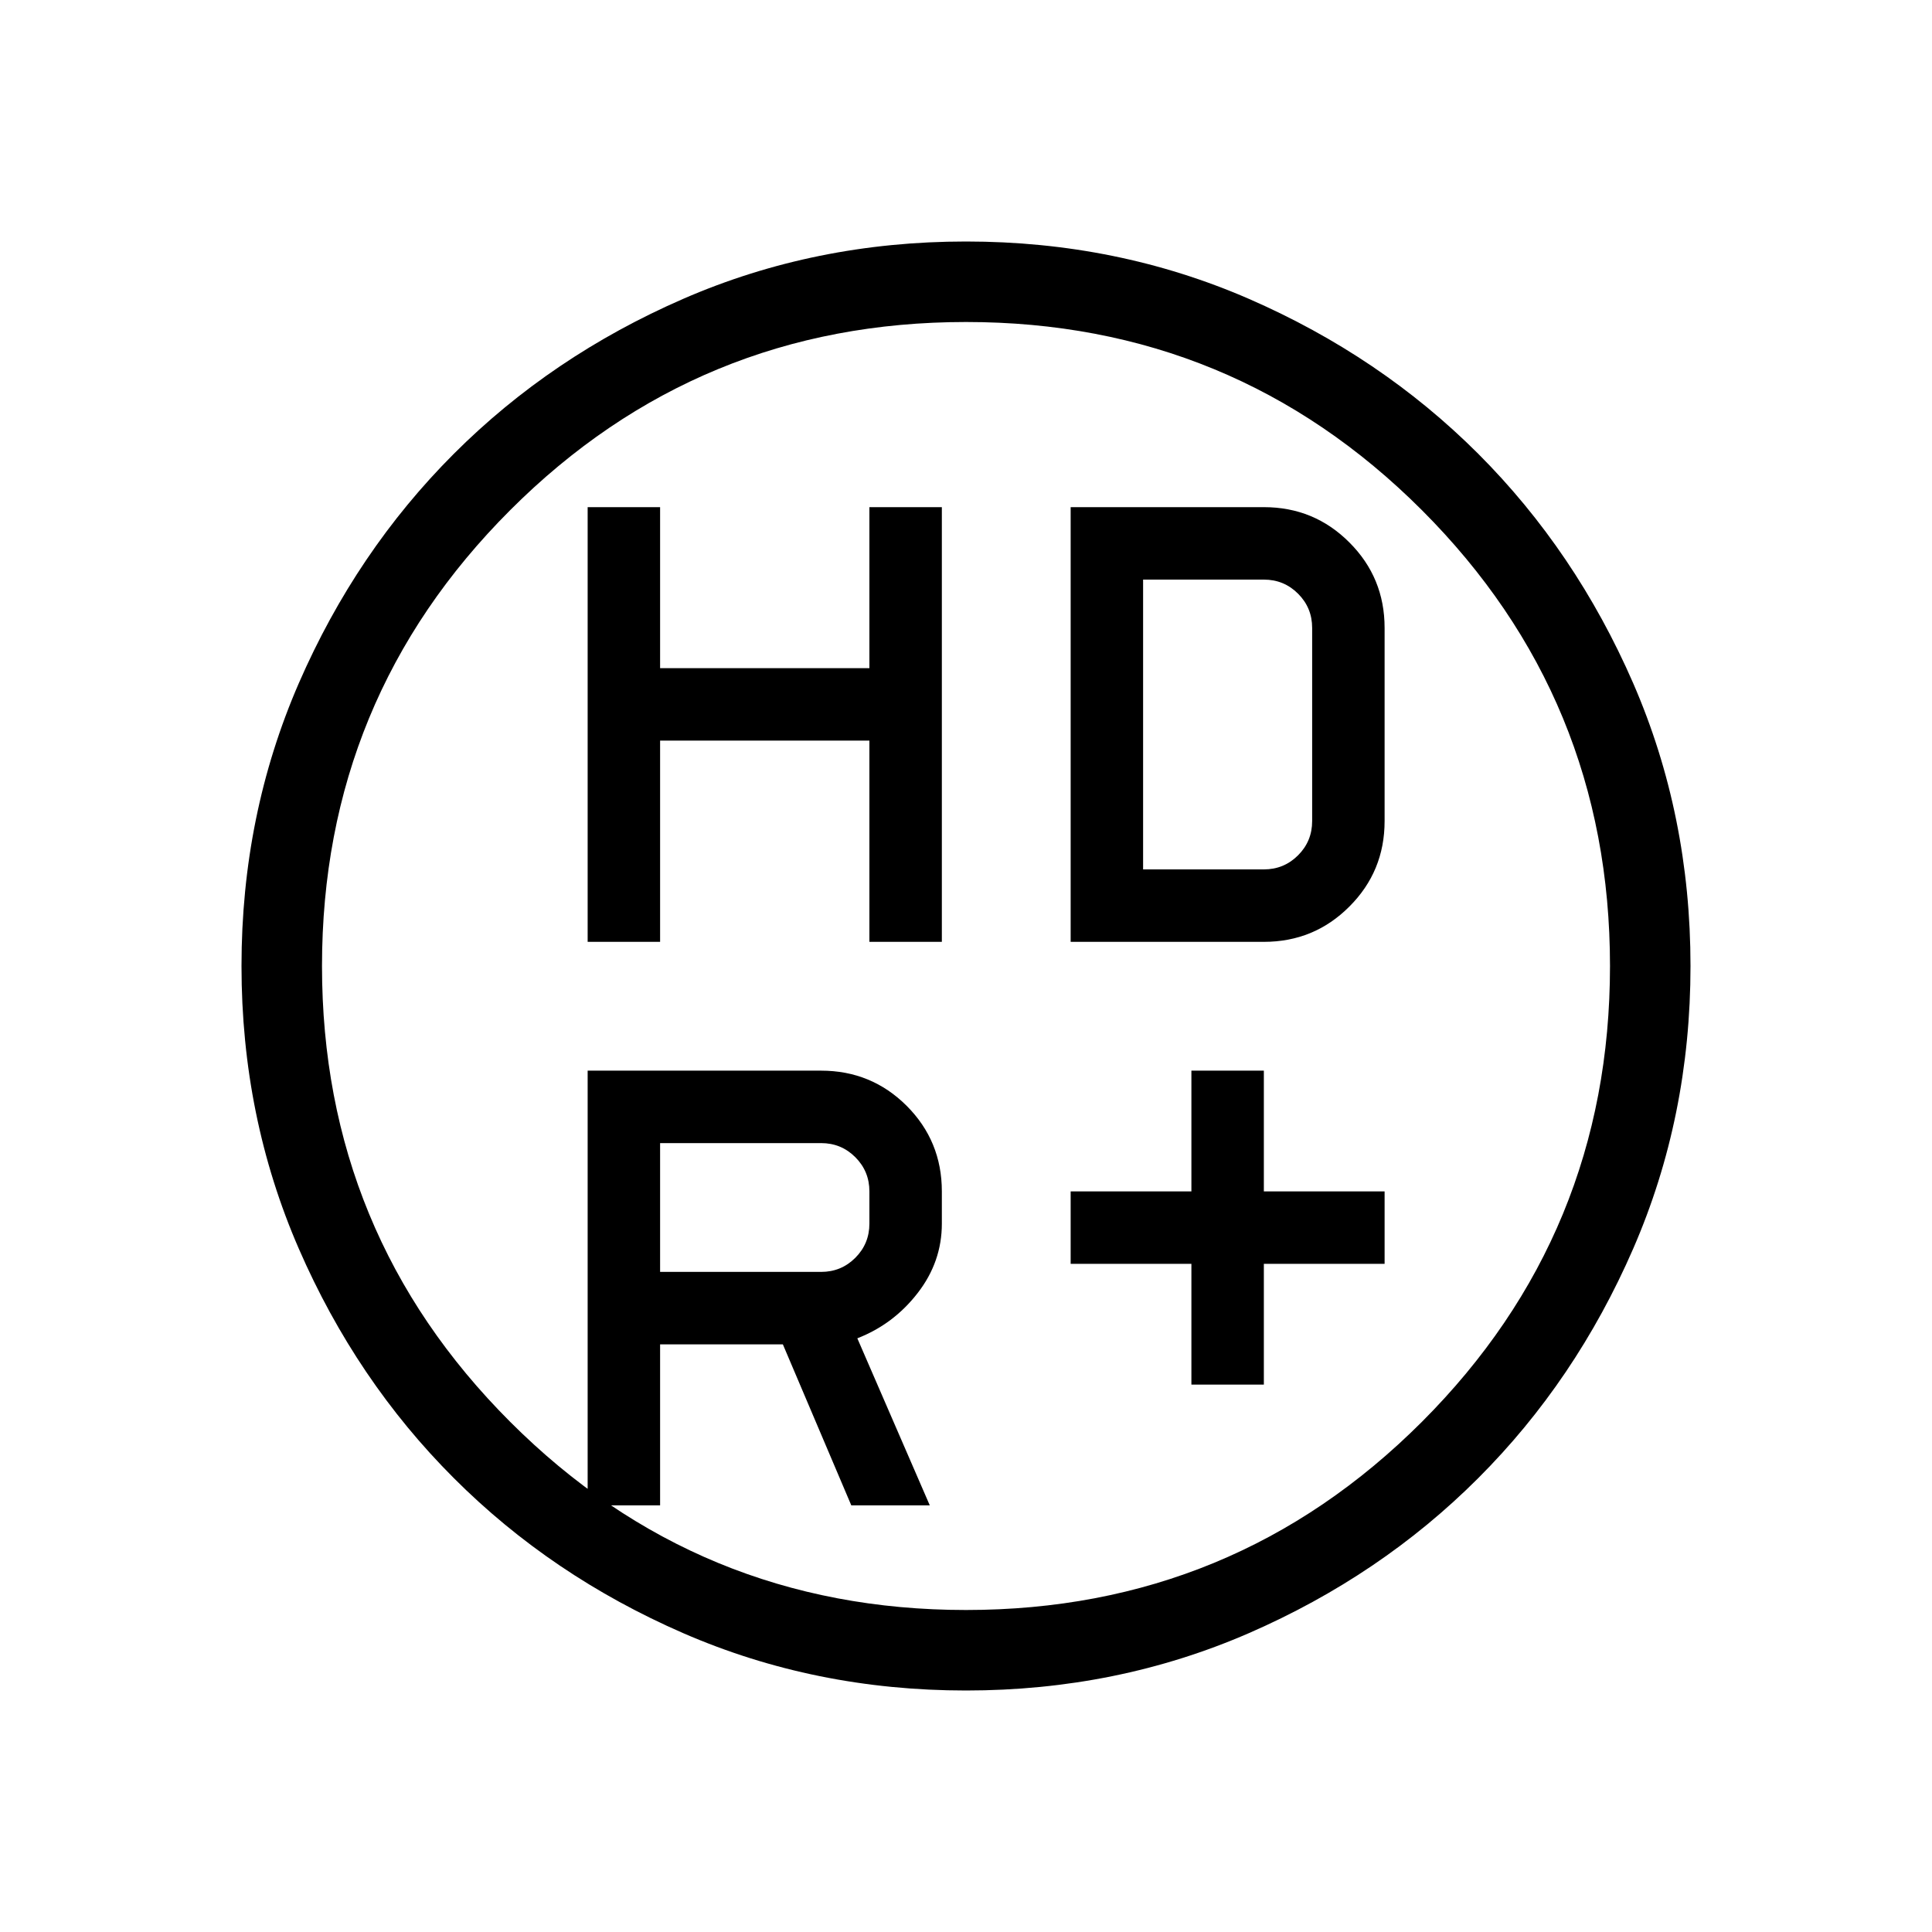 <svg xmlns="http://www.w3.org/2000/svg" height="24" width="24"><path d="M14.8 17.2V15.7H13.3V14.8H14.8V13.3H15.7V14.8H17.2V15.7H15.7V17.2ZM7.3 11.7V6.3H8.2V8.3H10.8V6.3H11.7V11.7H10.8V9.2H8.2V11.7ZM13.3 11.7V6.3H15.7Q16.325 6.3 16.762 6.738Q17.2 7.175 17.2 7.8V10.2Q17.2 10.825 16.762 11.262Q16.325 11.7 15.7 11.7ZM10.2 15.8Q10.45 15.8 10.625 15.625Q10.8 15.45 10.8 15.2V14.8Q10.8 14.55 10.625 14.375Q10.45 14.2 10.2 14.2H8.2V15.8ZM10.575 18.7 9.725 16.7H8.2V18.7H7.3V13.3H10.2Q10.825 13.3 11.263 13.737Q11.7 14.175 11.7 14.8V15.2Q11.7 15.675 11.4 16.062Q11.1 16.45 10.65 16.625L11.55 18.7ZM14.2 10.8H15.7Q15.95 10.8 16.125 10.625Q16.3 10.45 16.3 10.2V7.8Q16.3 7.55 16.125 7.375Q15.95 7.2 15.7 7.2H14.2ZM12 21Q10.125 21 8.488 20.288Q6.85 19.575 5.638 18.362Q4.425 17.15 3.712 15.512Q3 13.875 3 12Q3 10.125 3.712 8.487Q4.425 6.85 5.638 5.637Q6.85 4.425 8.488 3.712Q10.125 3 12 3Q13.875 3 15.513 3.712Q17.15 4.425 18.363 5.637Q19.575 6.85 20.288 8.487Q21 10.125 21 12Q21 13.875 20.288 15.512Q19.575 17.15 18.363 18.362Q17.15 19.575 15.513 20.288Q13.875 21 12 21ZM12 20Q15.325 20 17.663 17.663Q20 15.325 20 12Q20 8.675 17.663 6.337Q15.325 4 12 4Q8.675 4 6.338 6.337Q4 8.675 4 12Q4 15.325 6.338 17.663Q8.675 20 12 20ZM12 12Q12 12 12 12Q12 12 12 12Q12 12 12 12Q12 12 12 12Q12 12 12 12Q12 12 12 12Q12 12 12 12Q12 12 12 12Z"/></svg>
